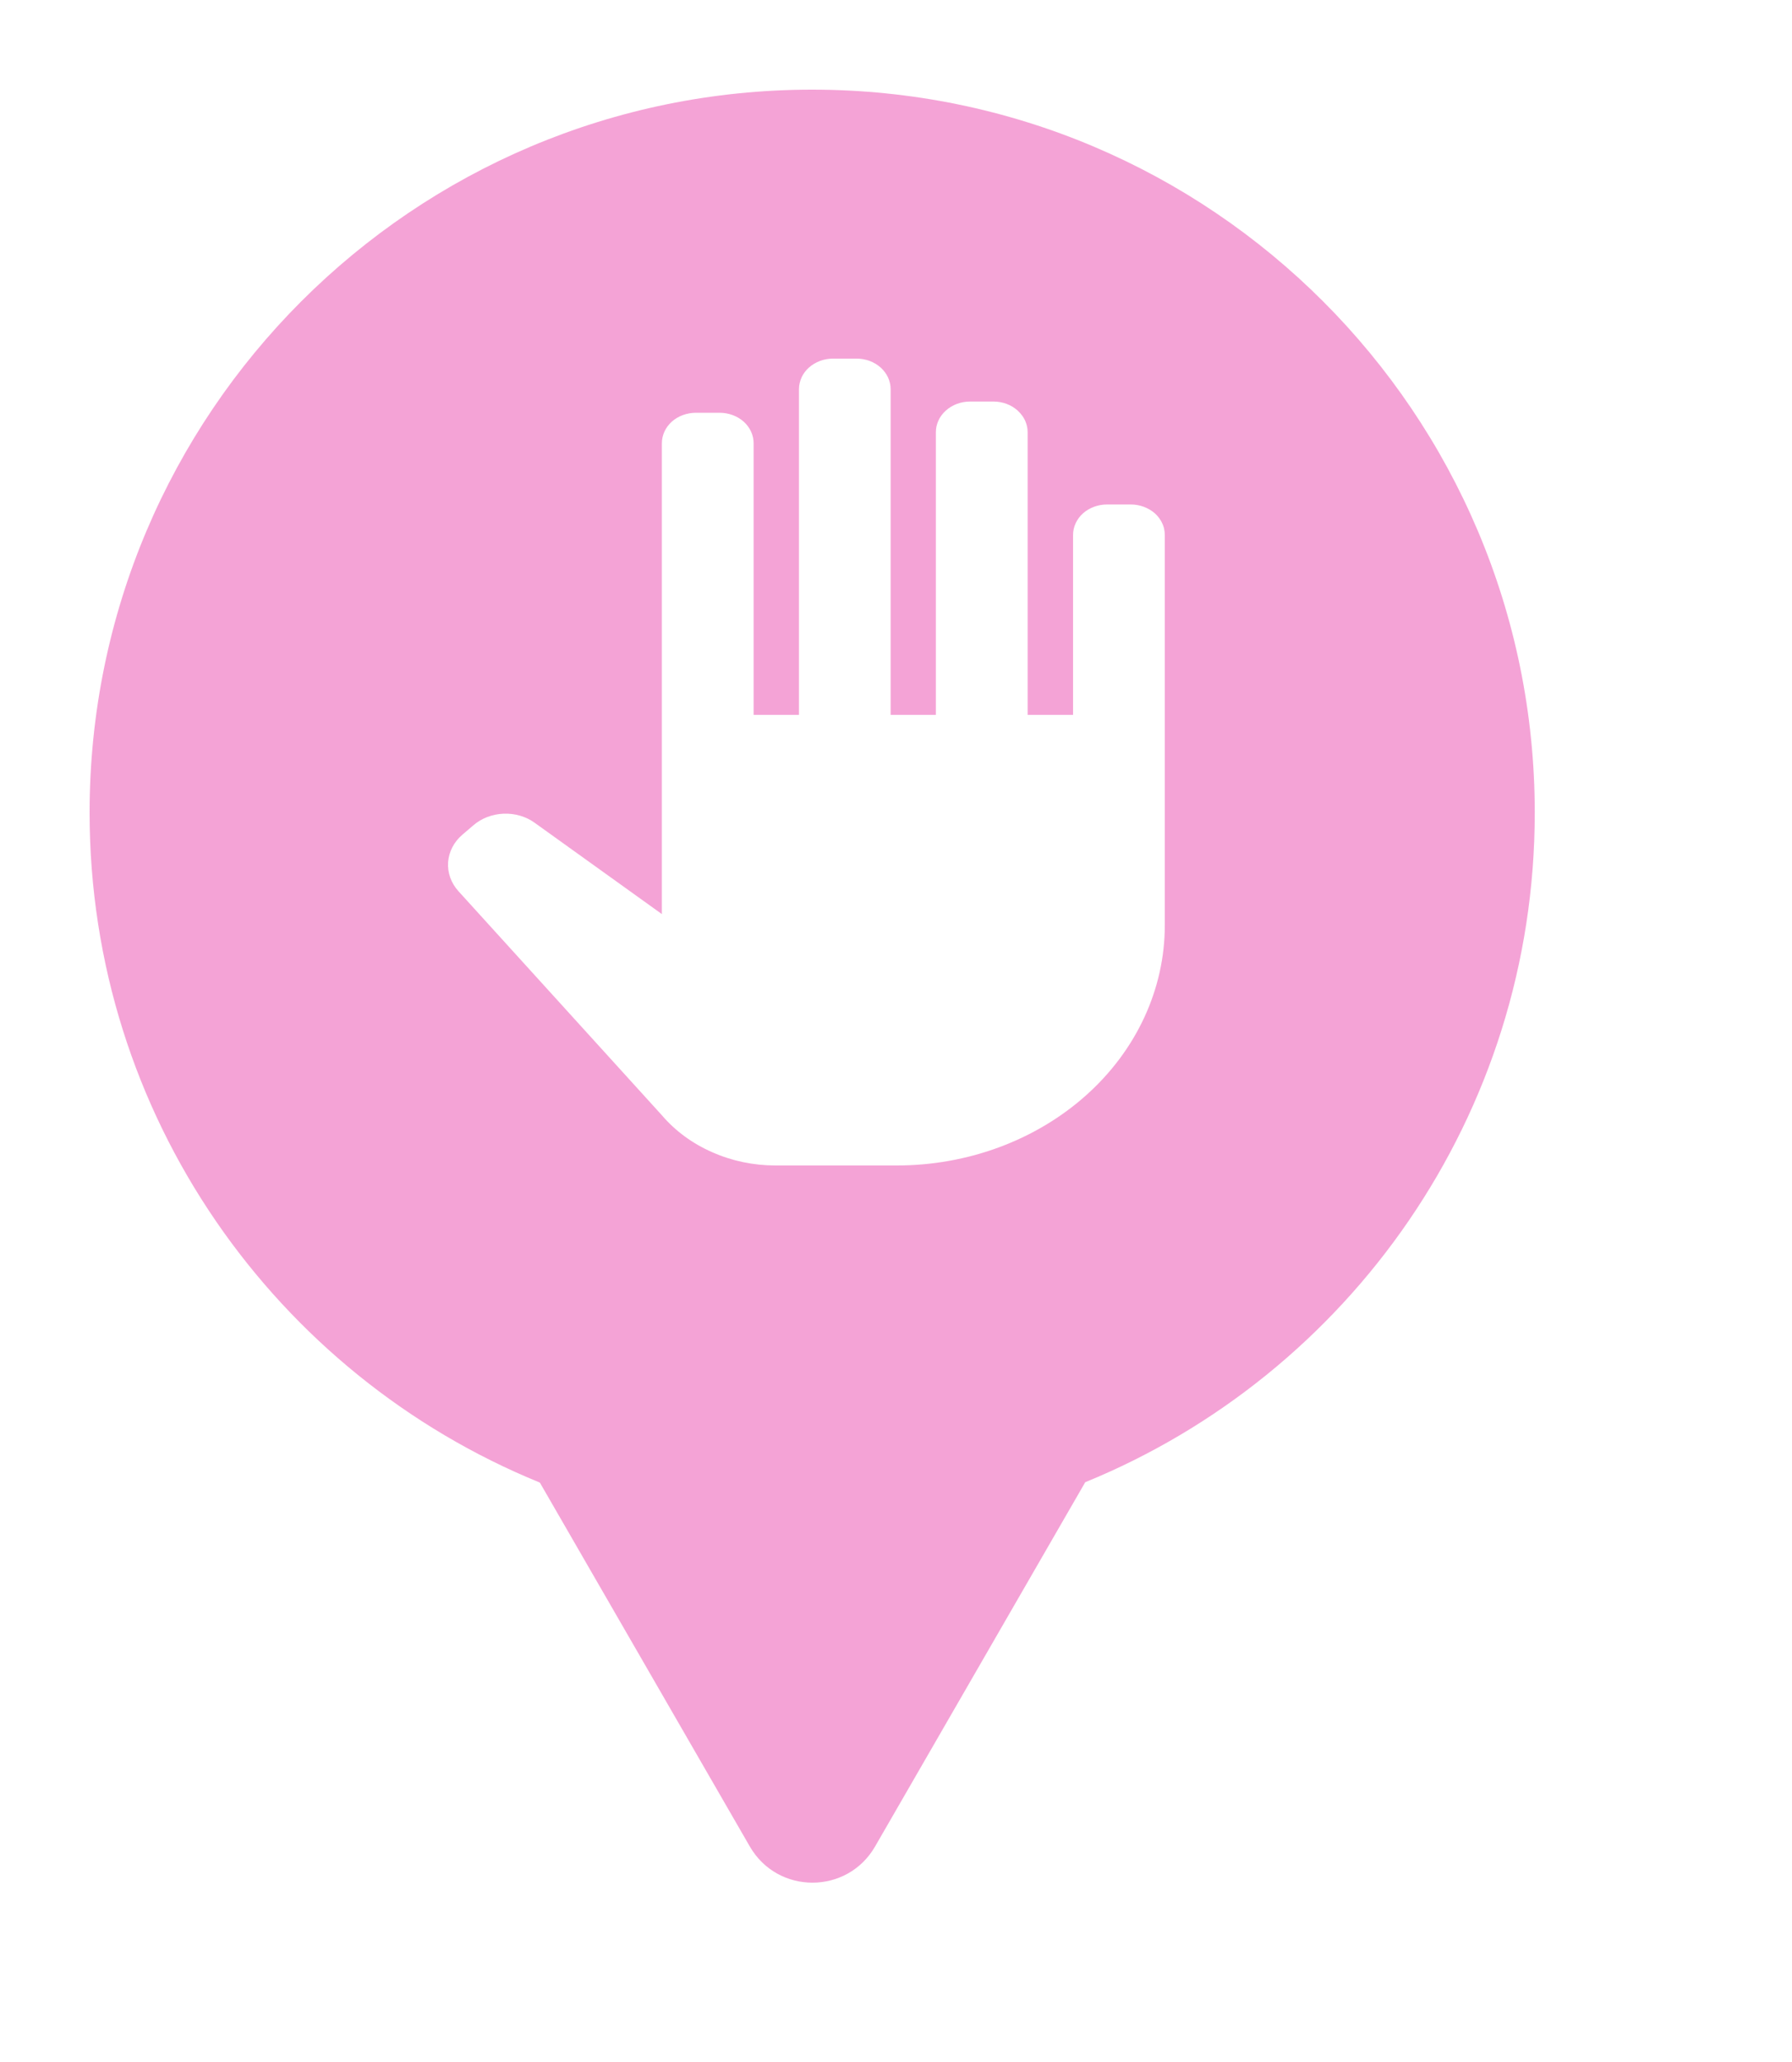 <svg xmlns="http://www.w3.org/2000/svg" viewBox="0 0 20 23" height="23" width="20"><title>halt.svg</title><rect fill="none" x="0" y="0" width="20" height="23"></rect><path fill="rgba(235,73,175,0.5)" transform="translate(1 1)" d="M11.112 15.533C14.055 14.331 16.129 11.44 16.129 8.064C16.129 3.611 12.519 0 8.064 0C3.61 0 0 3.611 0 8.064C0 11.443 2.078 14.336 5.025 15.537L7.369 19.597C7.68 20.134 8.455 20.134 8.766 19.597L11.112 15.533ZM10.976 6.974V4.967C10.976 4.877 11.016 4.79 11.087 4.726C11.158 4.663 11.255 4.627 11.356 4.627H11.62C11.721 4.627 11.817 4.663 11.889 4.726C11.94 4.772 11.975 4.83 11.991 4.892C11.997 4.917 12 4.942 12 4.967V9.321C12 10.031 11.685 10.713 11.124 11.215C10.562 11.718 9.802 12 9.008 12H7.656C7.411 12 7.169 11.95 6.949 11.852C6.729 11.756 6.537 11.615 6.388 11.441L4.116 8.94C4.034 8.849 3.993 8.734 4.001 8.617C4.01 8.5 4.066 8.391 4.161 8.31L4.285 8.204C4.376 8.126 4.495 8.081 4.621 8.076C4.746 8.071 4.87 8.107 4.968 8.178L6.387 9.196V3.944C6.387 3.854 6.427 3.767 6.498 3.703C6.569 3.64 6.666 3.604 6.768 3.604H7.031C7.132 3.604 7.229 3.64 7.3 3.703C7.371 3.767 7.411 3.854 7.411 3.944V6.974H7.917V3.341C7.917 3.295 7.928 3.25 7.947 3.208C7.966 3.168 7.993 3.131 8.028 3.1C8.1 3.036 8.196 3 8.297 3H8.561C8.661 3 8.758 3.036 8.829 3.1C8.9 3.164 8.94 3.25 8.94 3.341V6.974H9.445V3.82C9.445 3.777 9.454 3.736 9.471 3.697C9.489 3.653 9.519 3.613 9.557 3.579C9.628 3.515 9.725 3.479 9.825 3.479H10.089C10.19 3.479 10.286 3.515 10.357 3.579C10.398 3.616 10.43 3.661 10.448 3.709C10.462 3.745 10.469 3.782 10.469 3.82V6.974H10.976Z"></path></svg>
